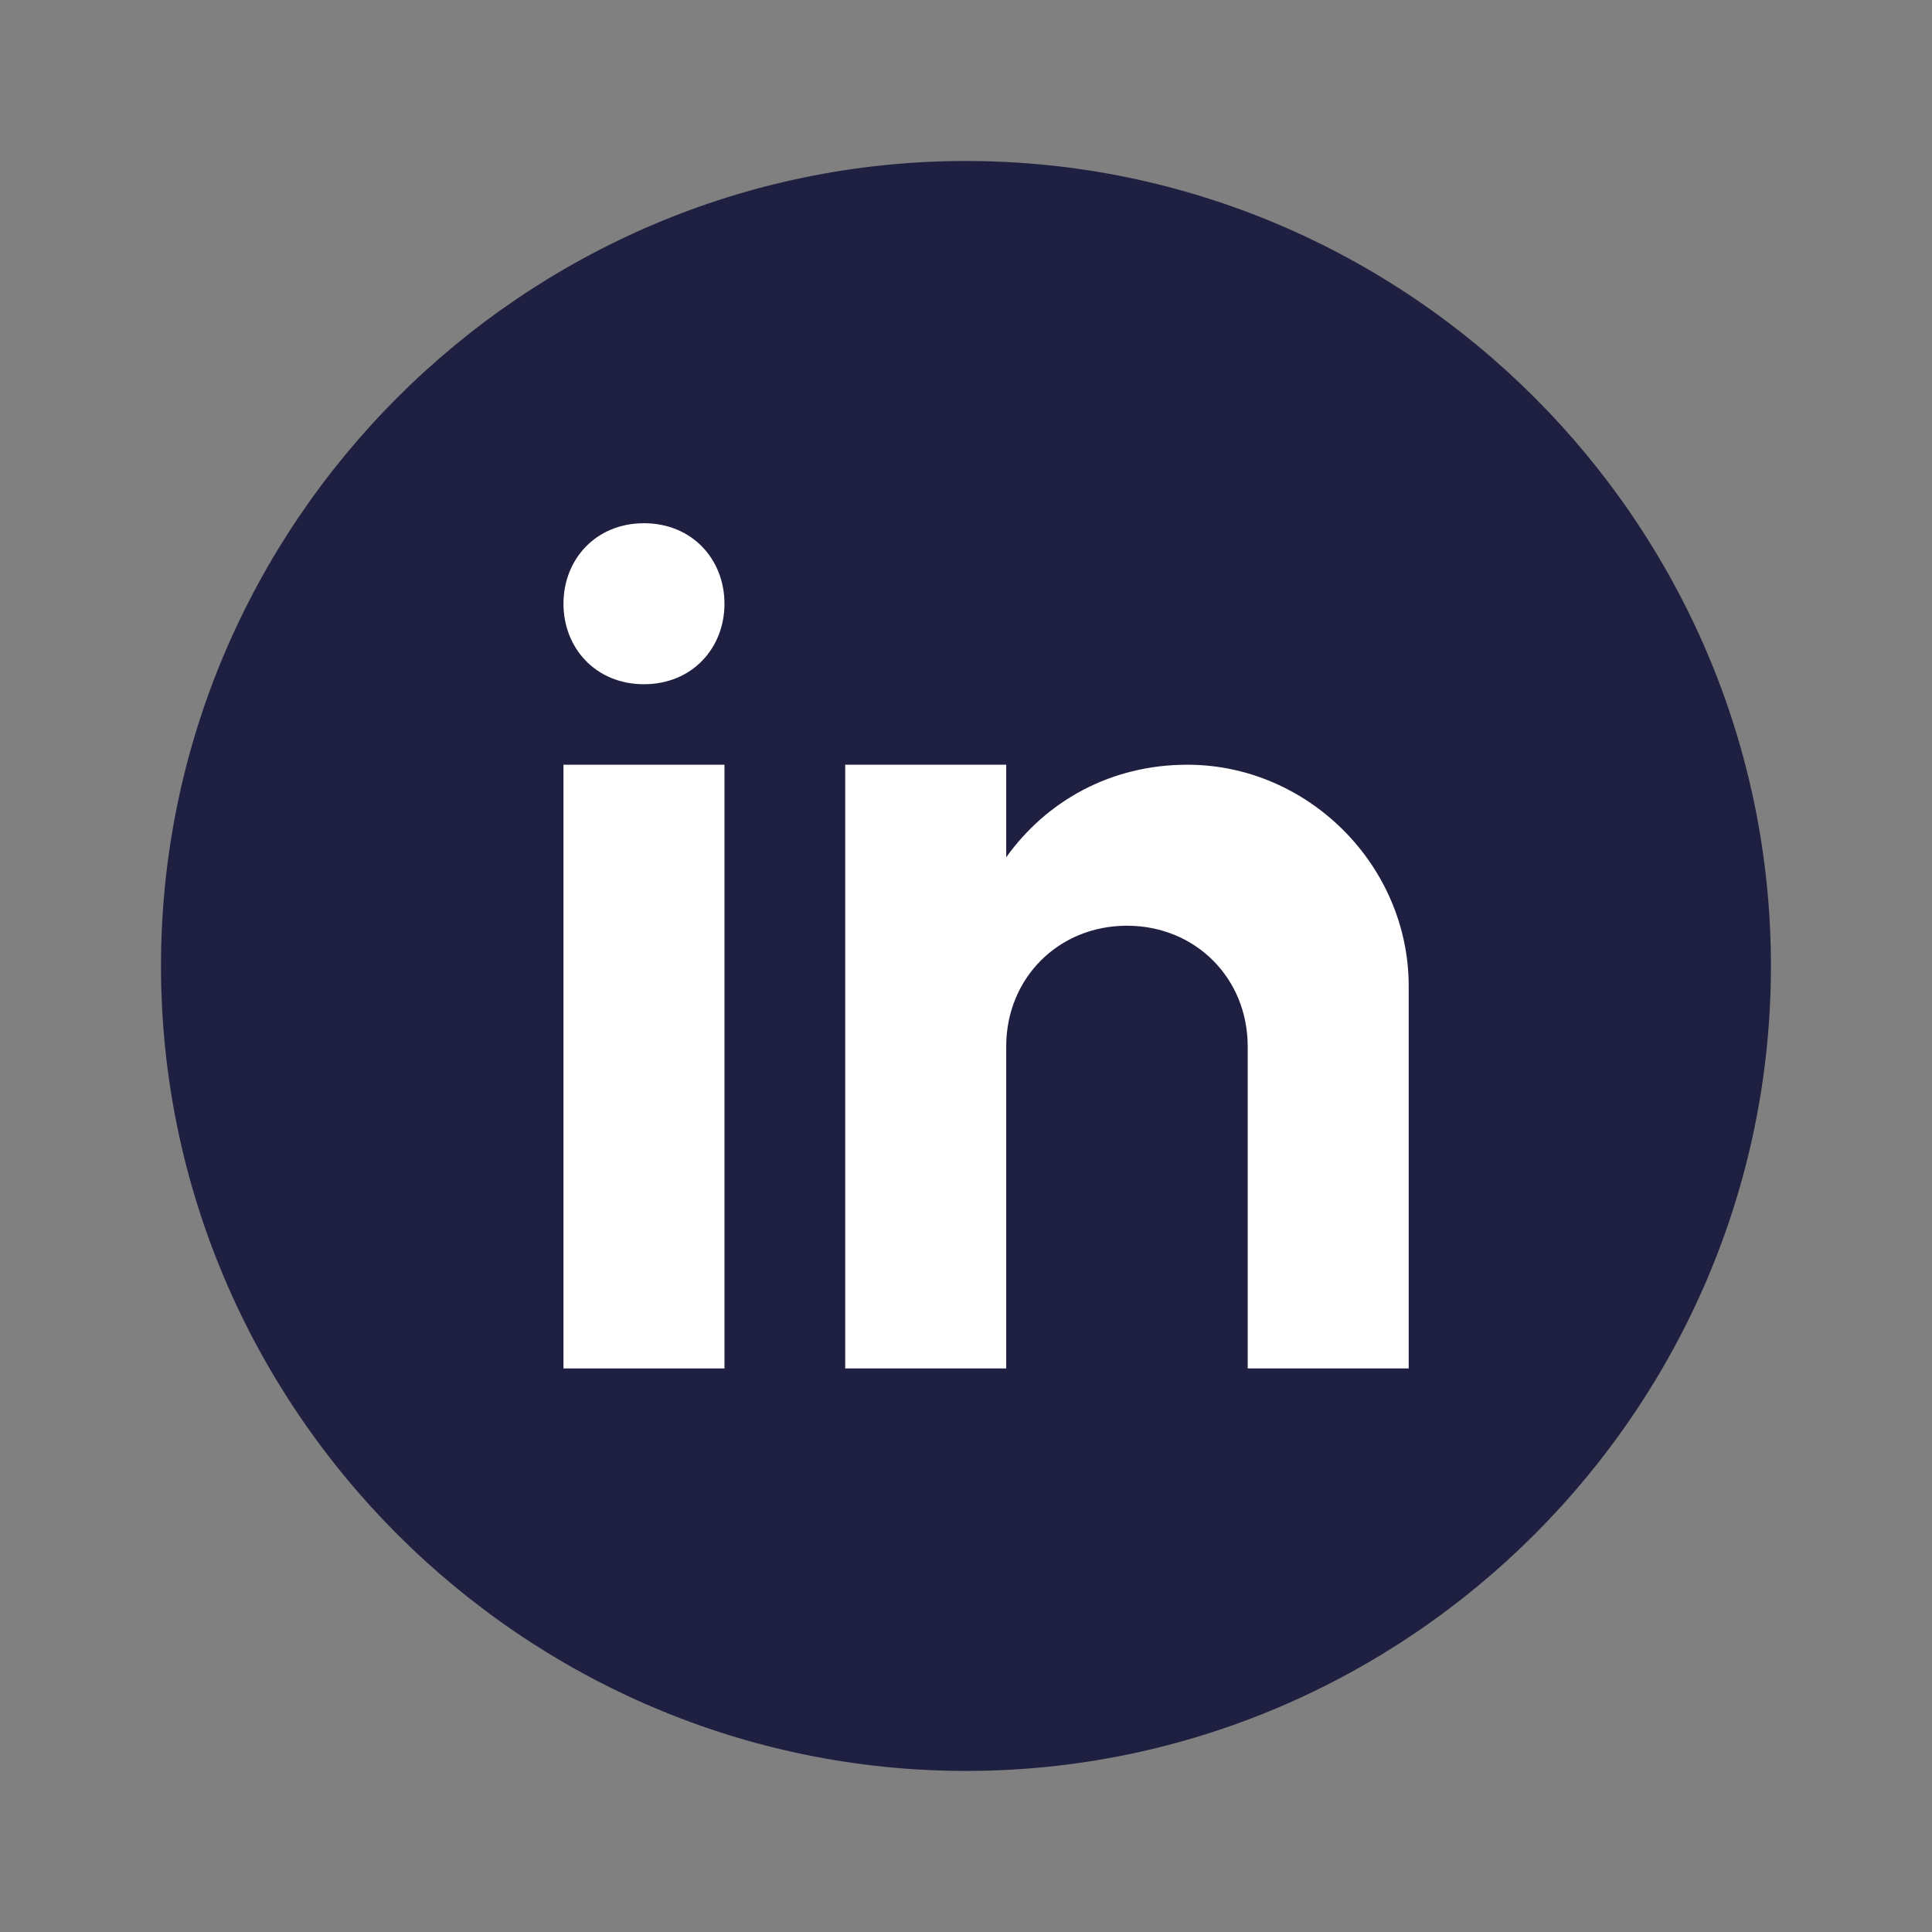 <svg xmlns="http://www.w3.org/2000/svg" xmlns:xlink="http://www.w3.org/1999/xlink" viewBox="0,0,255.994,255.994" width="96px" height="96px" fill-rule="nonzero"><rect x="0" y="0" width="255.994" height="255.994" fill="#808080" stroke="none"/><g fill="none" fill-rule="nonzero" stroke="none" stroke-width="1" stroke-linecap="butt" stroke-linejoin="miter" stroke-miterlimit="10" stroke-dasharray="" stroke-dashoffset="0" font-family="none" font-weight="none" font-size="none" text-anchor="none" style="mix-blend-mode: normal"><g transform="scale(5.333,5.333)"><path d="M24,4c-11,0 -20,9 -20,20c0,11 9,20 20,20c11,0 20,-9 20,-20c0,-11 -9,-20 -20,-20z" fill="#1f2041"></path><rect x="14" y="19" width="4" height="15" fill="#ffffff"></rect><path d="M16,17v0c-1.2,0 -2,-0.9 -2,-2c0,-1.1 0.8,-2 2,-2c1.2,0 2,0.9 2,2c0,1.1 -0.8,2 -2,2z" fill="#ffffff"></path><path d="M35,24.5c0,-3 -2.5,-5.5 -5.5,-5.5c-1.9,0 -3.5,0.9 -4.5,2.3v-2.3h-4v15h4v-8c0,-1.7 1.3,-3 3,-3c1.7,0 3,1.3 3,3v8h4c0,0 0,-9.1 0,-9.5z" fill="#ffffff"></path></g></g></svg>
